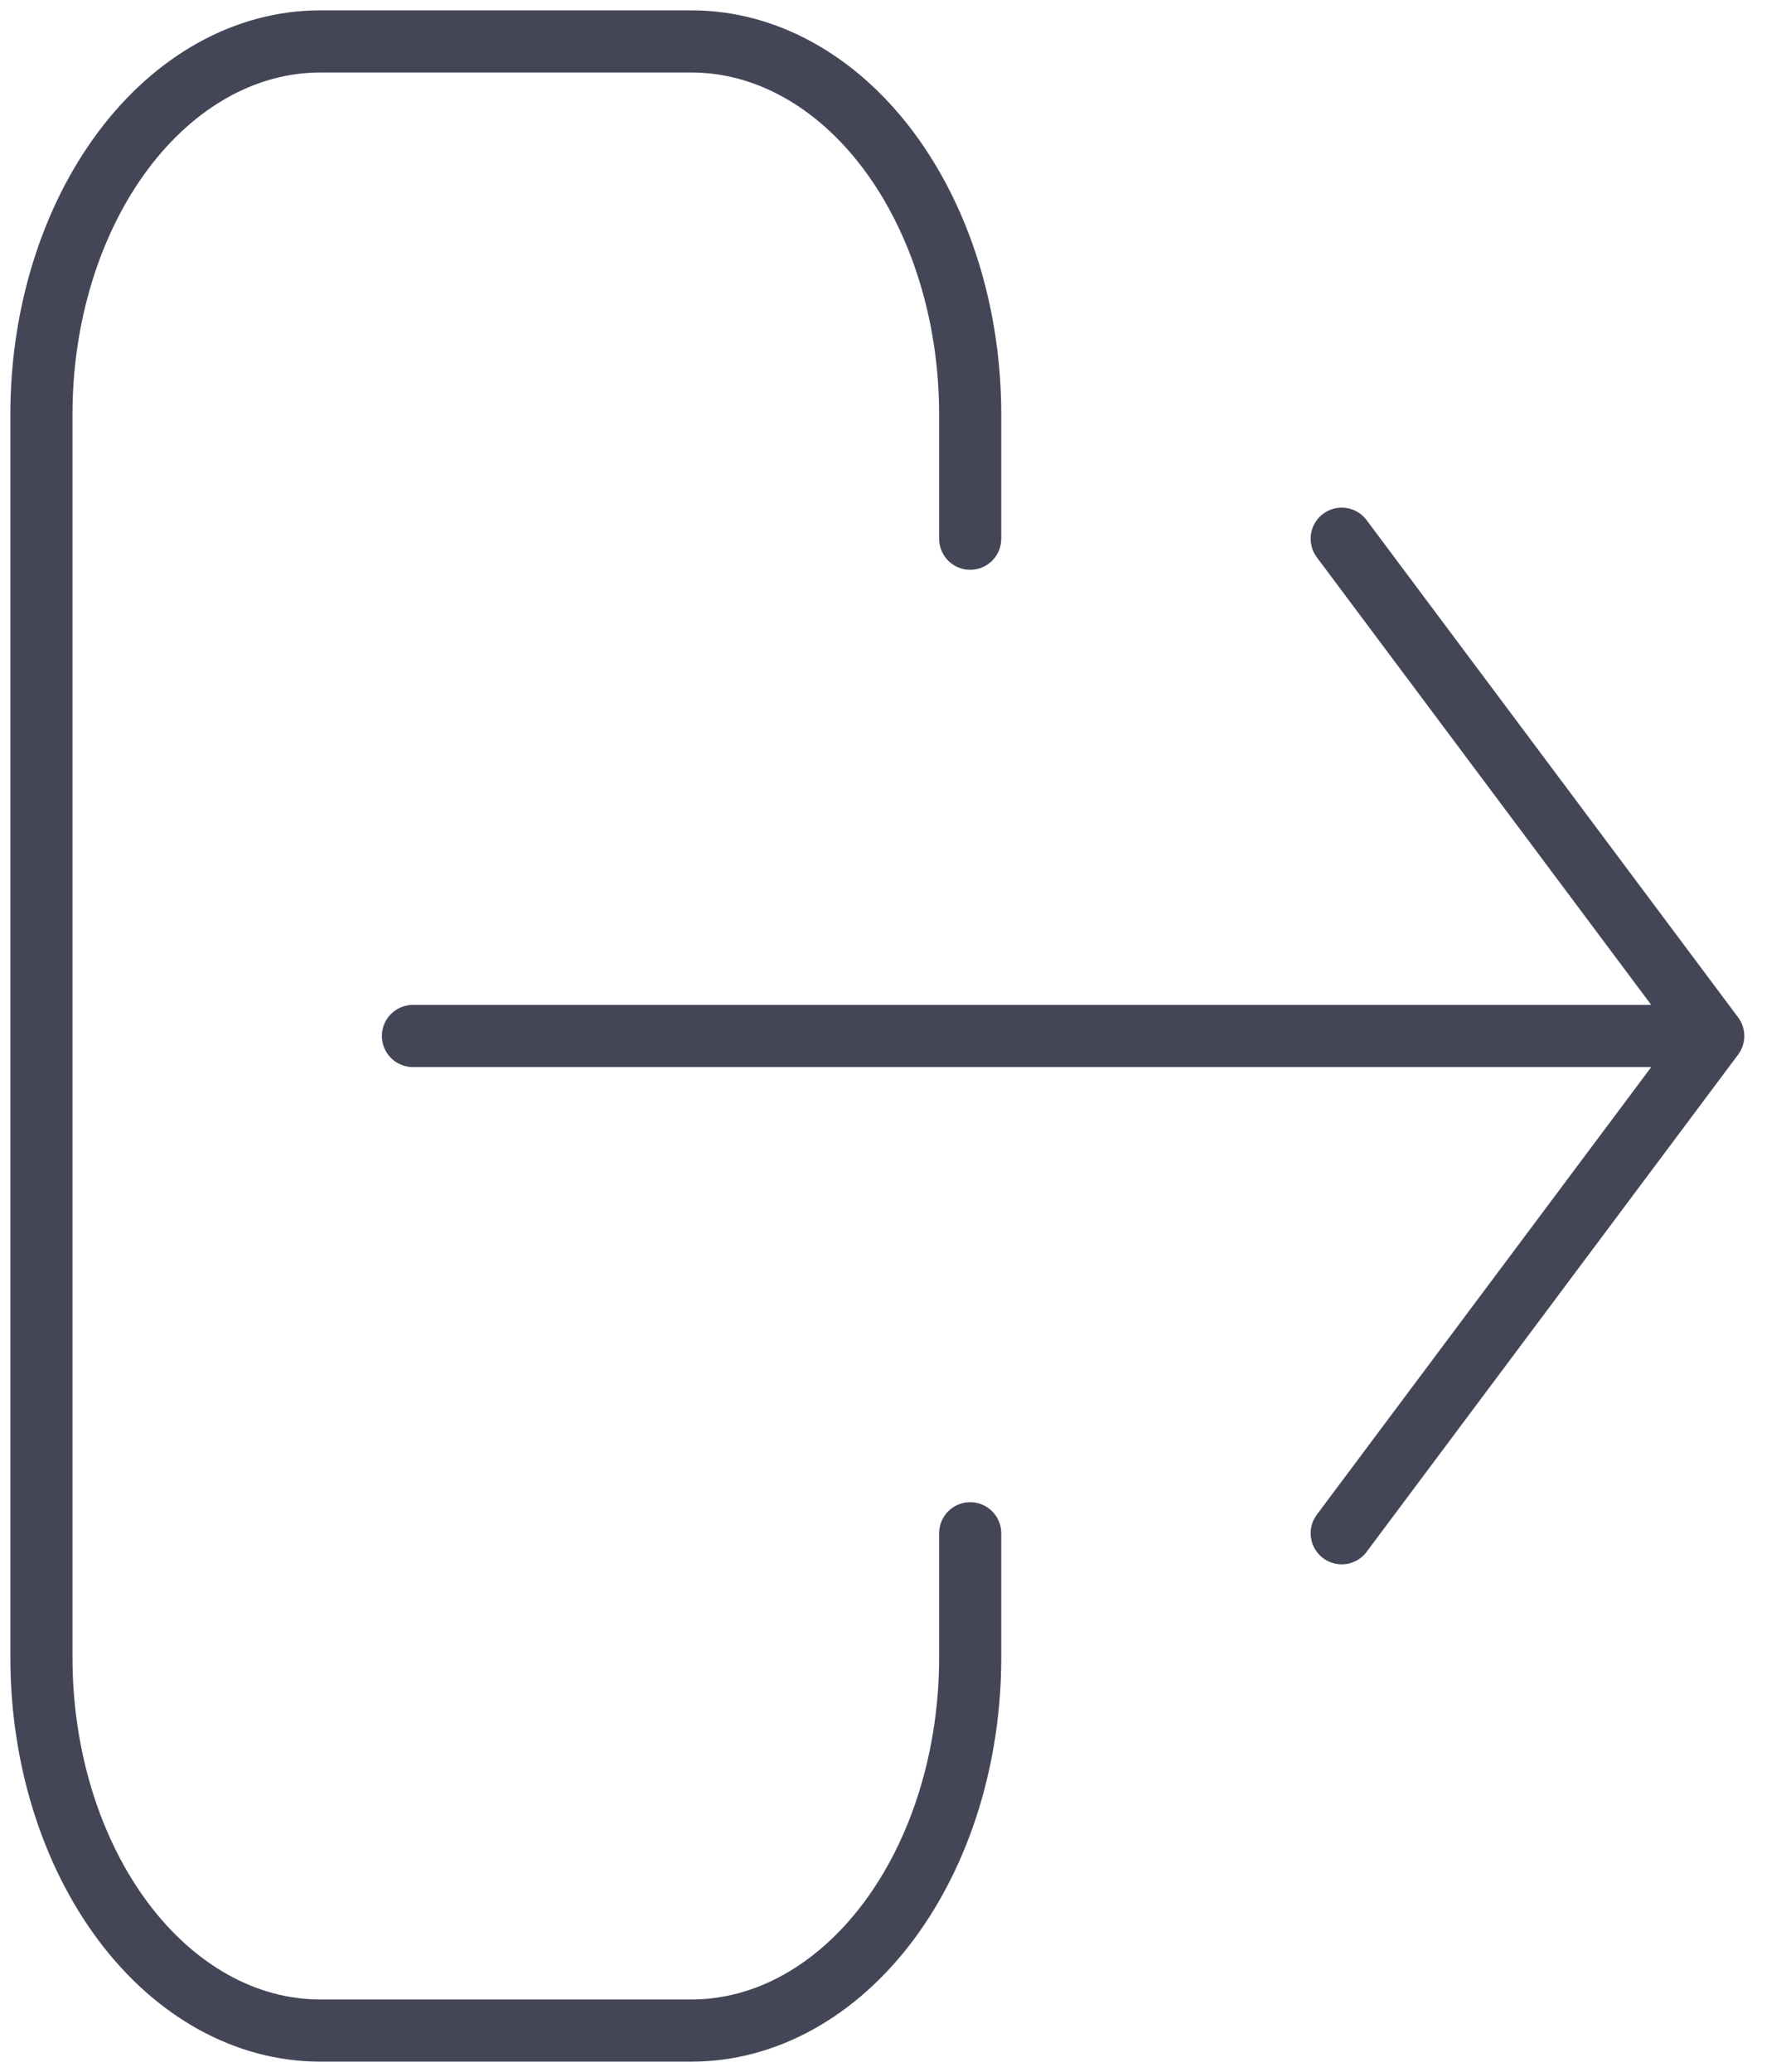 <svg width="43" height="50" viewBox="0 0 43 50" fill="none" xmlns="http://www.w3.org/2000/svg">
<path d="M23.424 37V40C23.424 42.387 22.715 44.676 21.454 46.364C20.192 48.052 18.481 49 16.697 49H7.727C5.943 49 4.232 48.052 2.97 46.364C1.709 44.676 1 42.387 1 40V10C1 7.613 1.709 5.324 2.97 3.636C4.232 1.948 5.943 1 7.727 1H16.697C18.481 1 20.192 1.948 21.454 3.636C22.715 5.324 23.424 7.613 23.424 10V13M32.394 37L41.364 25L32.394 37ZM41.364 25L32.394 13L41.364 25ZM41.364 25H9.97H41.364Z" stroke="#444658" stroke-width="1.5" stroke-linecap="round" stroke-linejoin="round"/>
</svg>
